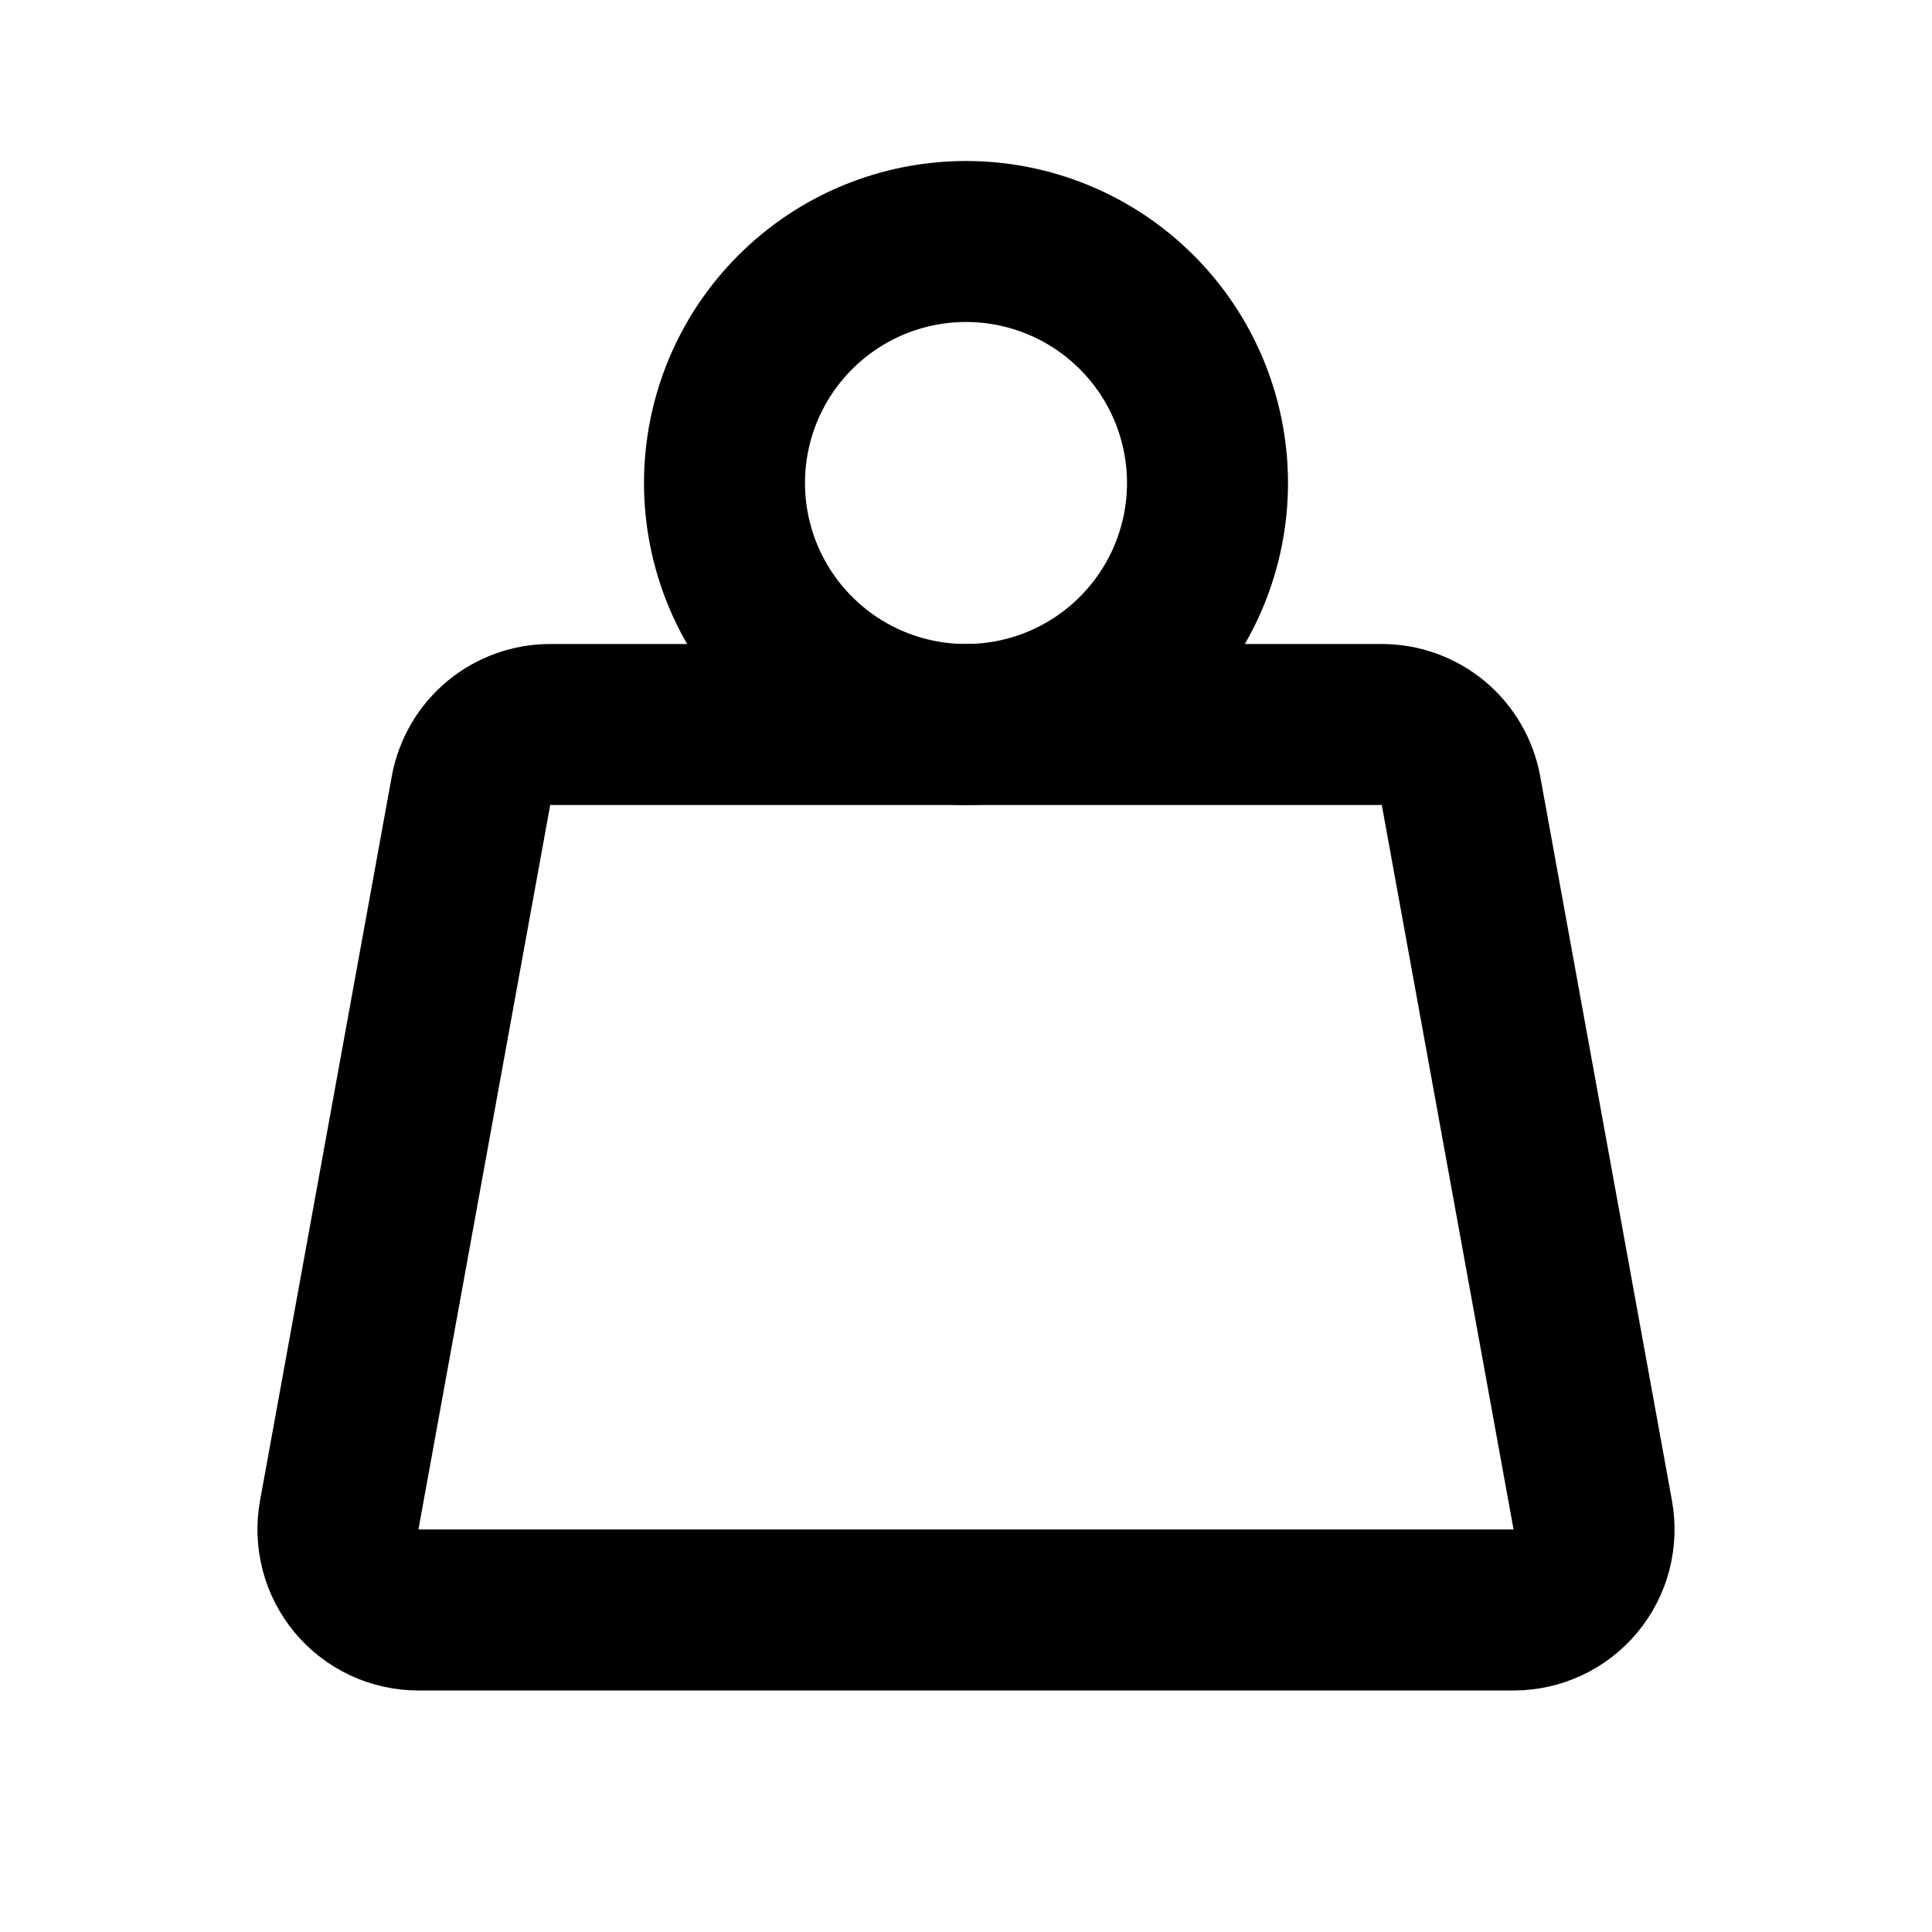<svg width="24" height="24" viewBox="0 0 24 24" fill="none" xmlns="http://www.w3.org/2000/svg">
<path d="M9 6C9 6.796 9.316 7.559 9.879 8.121C10.441 8.684 11.204 9 12 9C12.796 9 13.559 8.684 14.121 8.121C14.684 7.559 15 6.796 15 6C15 5.204 14.684 4.441 14.121 3.879C13.559 3.316 12.796 3 12 3C11.204 3 10.441 3.316 9.879 3.879C9.316 4.441 9 5.204 9 6Z" stroke="black" stroke-width="2" stroke-linecap="round" stroke-linejoin="round"/>
<path d="M6.835 9H17.165C17.399 9 17.626 9.082 17.806 9.232C17.986 9.382 18.107 9.591 18.149 9.821L19.786 18.821C19.812 18.965 19.806 19.113 19.769 19.255C19.732 19.397 19.664 19.528 19.57 19.641C19.476 19.753 19.359 19.844 19.226 19.906C19.093 19.968 18.948 20 18.802 20H5.198C5.052 20 4.907 19.968 4.774 19.906C4.641 19.844 4.524 19.753 4.43 19.641C4.336 19.528 4.268 19.397 4.231 19.255C4.194 19.113 4.188 18.965 4.214 18.821L5.851 9.821C5.893 9.591 6.014 9.382 6.194 9.232C6.374 9.082 6.601 9 6.835 9Z" stroke="black" stroke-width="2" stroke-linecap="round" stroke-linejoin="round"/>
</svg>
